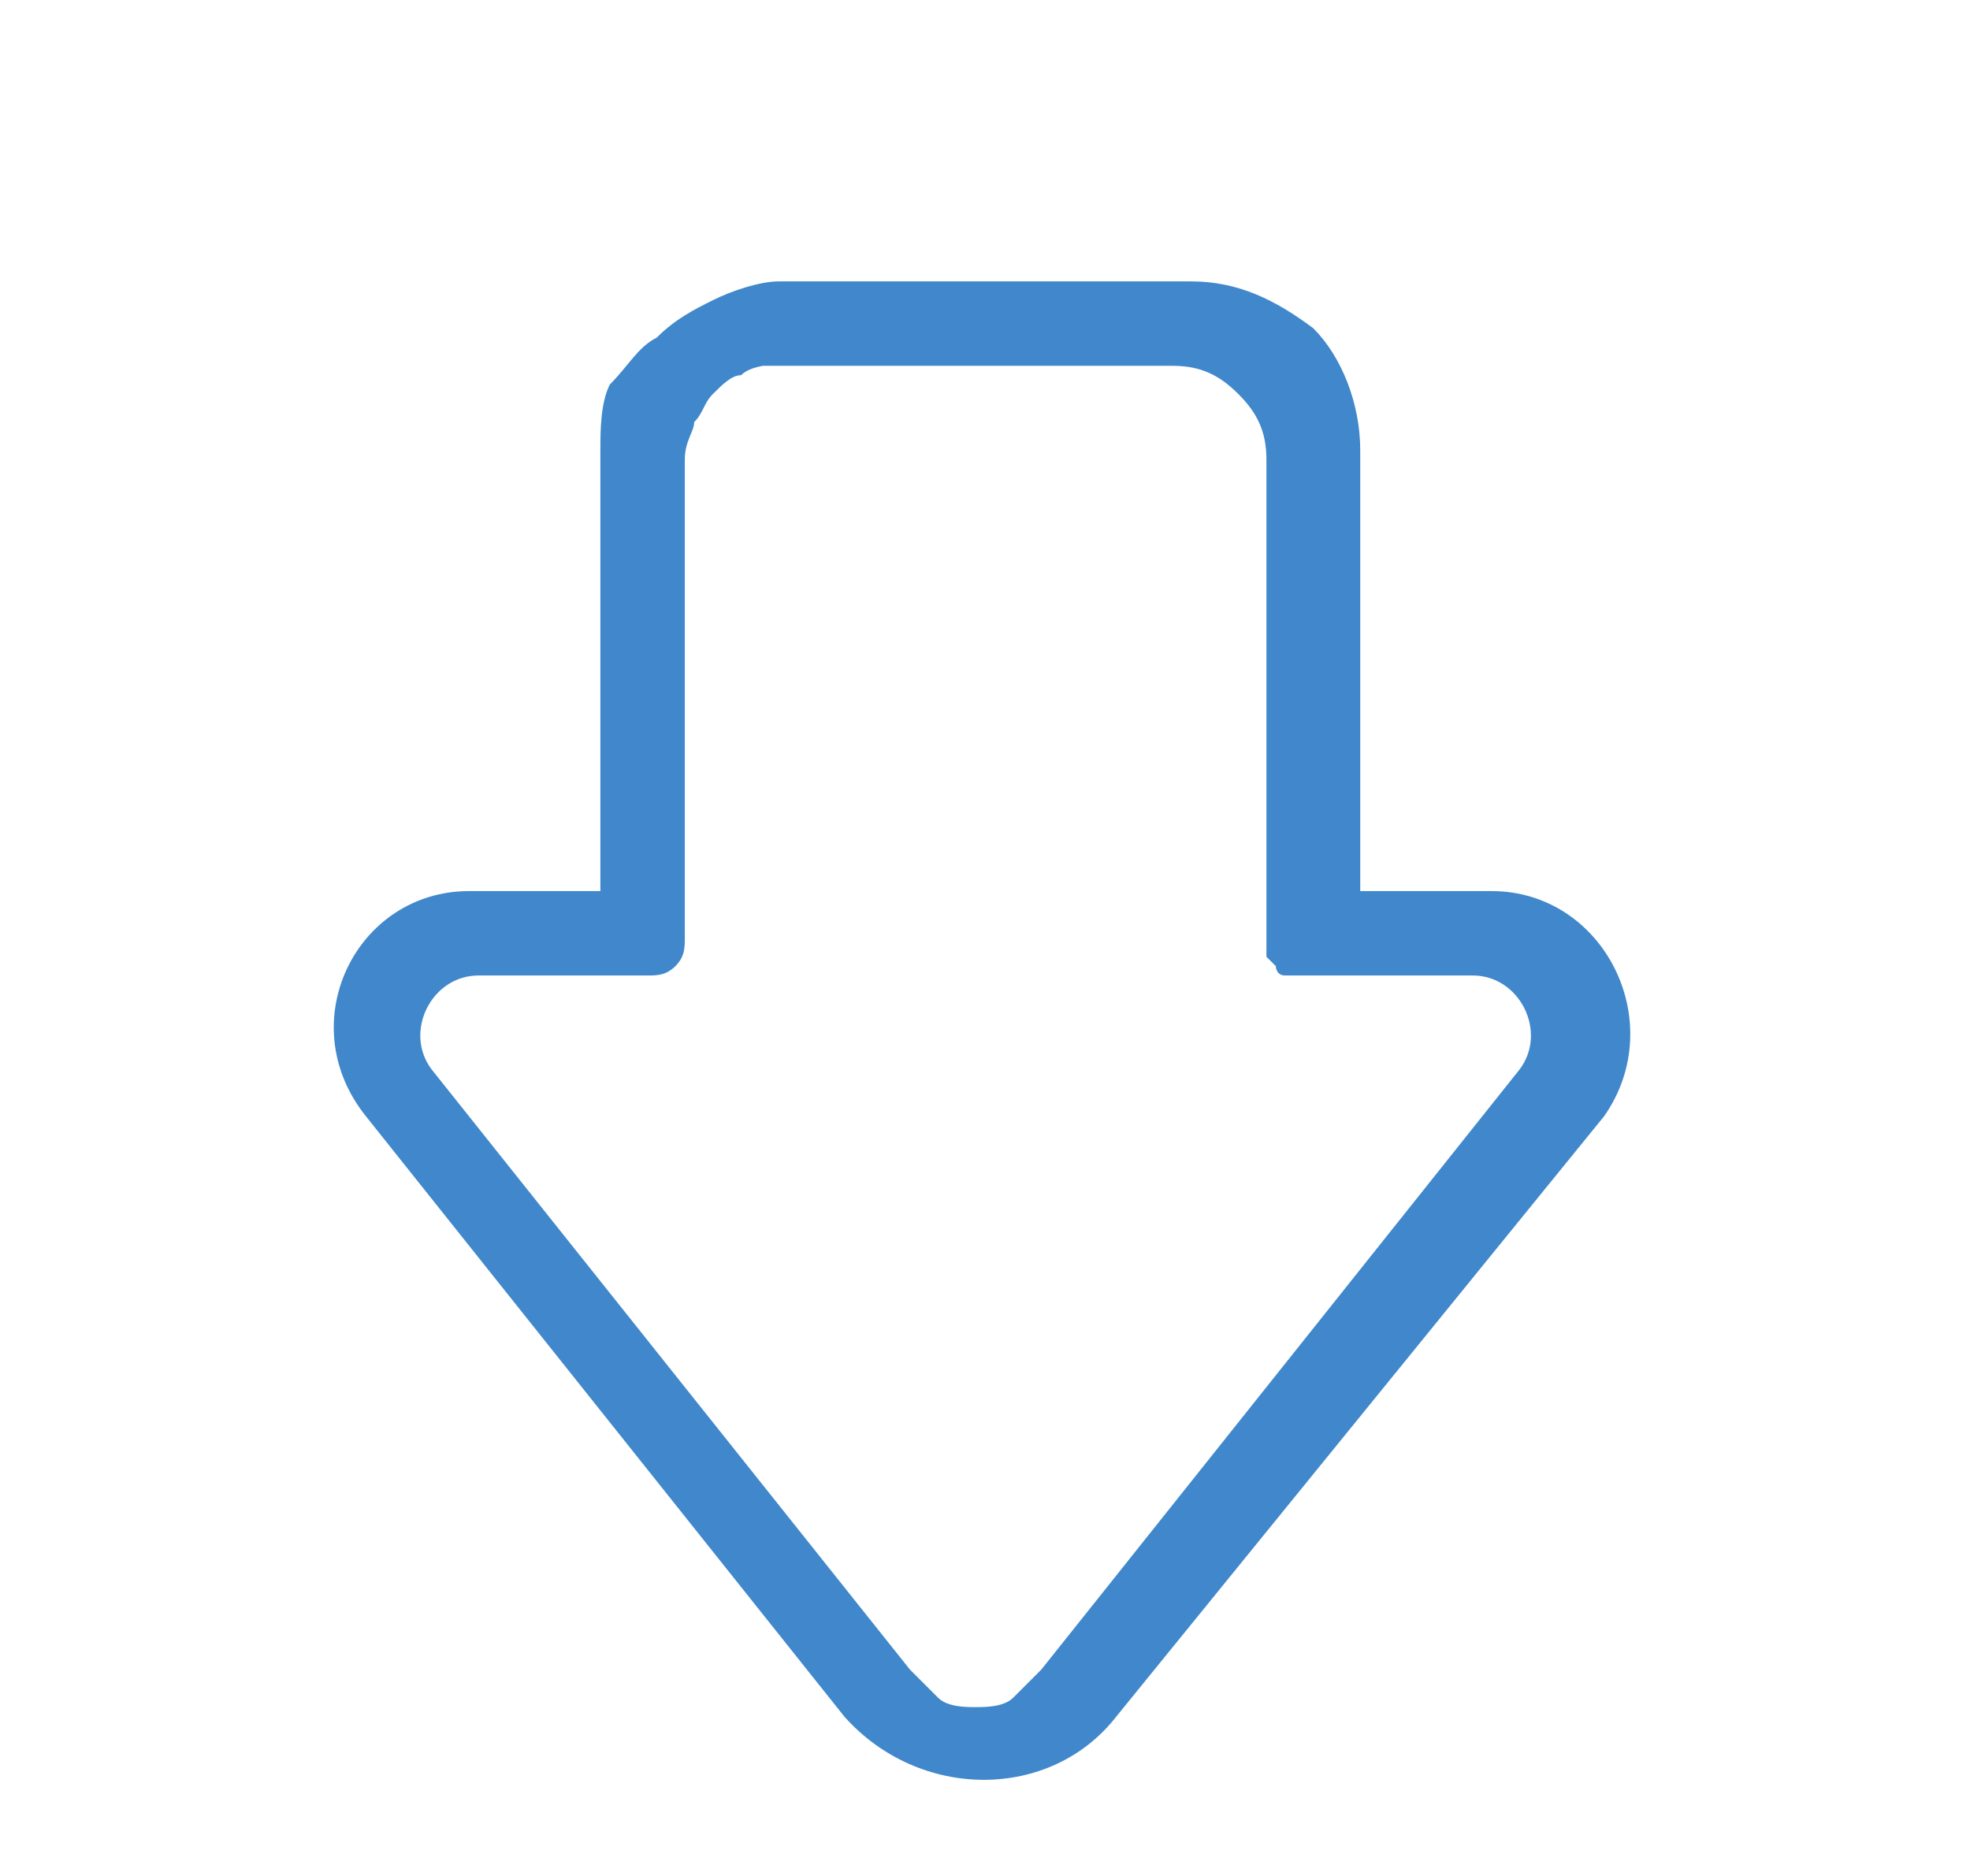 <?xml version="1.0" encoding="utf-8"?>
<!-- Generator: Adobe Illustrator 21.0.2, SVG Export Plug-In . SVG Version: 6.00 Build 0)  -->
<svg version="1.1" id="Layer_1" xmlns="http://www.w3.org/2000/svg" xmlns:xlink="http://www.w3.org/1999/xlink" x="0px" y="0px"
	 viewBox="0 0 21 20" style="enable-background:new 0 0 21 20;" xml:space="preserve">
<style type="text/css">
	.st0{fill:#4088CB;}
</style>
<path class="st0" d="M11.9,18.3c-0.7,0.9-2.1,0.9-2.9,0l-5.1-6.4c-0.8-1-0.1-2.4,1.1-2.4h1.4V4.8c0-0.2,0-0.5,0.1-0.7
	C6.7,3.9,6.8,3.7,7,3.6c0.2-0.2,0.4-0.3,0.6-0.4C7.8,3.1,8.1,3,8.3,3h4.4c0.5,0,0.9,0.2,1.3,0.5c0.3,0.3,0.5,0.8,0.5,1.3v4.7h1.4
	c1.2,0,1.9,1.4,1.2,2.4L11.9,18.3z M9.7,17.8c0.1,0.1,0.2,0.2,0.3,0.3c0.1,0.1,0.3,0.1,0.4,0.1c0.1,0,0.3,0,0.4-0.1
	c0.1-0.1,0.2-0.2,0.3-0.3l5.1-6.4c0.3-0.4,0-1-0.5-1h-1.8c-0.1,0-0.1,0-0.2,0c-0.1,0-0.1-0.1-0.1-0.1l-0.1-0.1c0-0.1,0-0.1,0-0.2
	V4.9c0-0.3-0.1-0.5-0.3-0.7s-0.4-0.3-0.7-0.3H8.1c0.1,0-0.1,0-0.2,0.1C7.8,4,7.7,4.1,7.6,4.2C7.5,4.3,7.5,4.4,7.4,4.5
	c0,0.1-0.1,0.2-0.1,0.4V10c0,0.1,0,0.2-0.1,0.3S7,10.4,6.9,10.4H5.1c-0.5,0-0.8,0.6-0.5,1L9.7,17.8z"/>
</svg>
